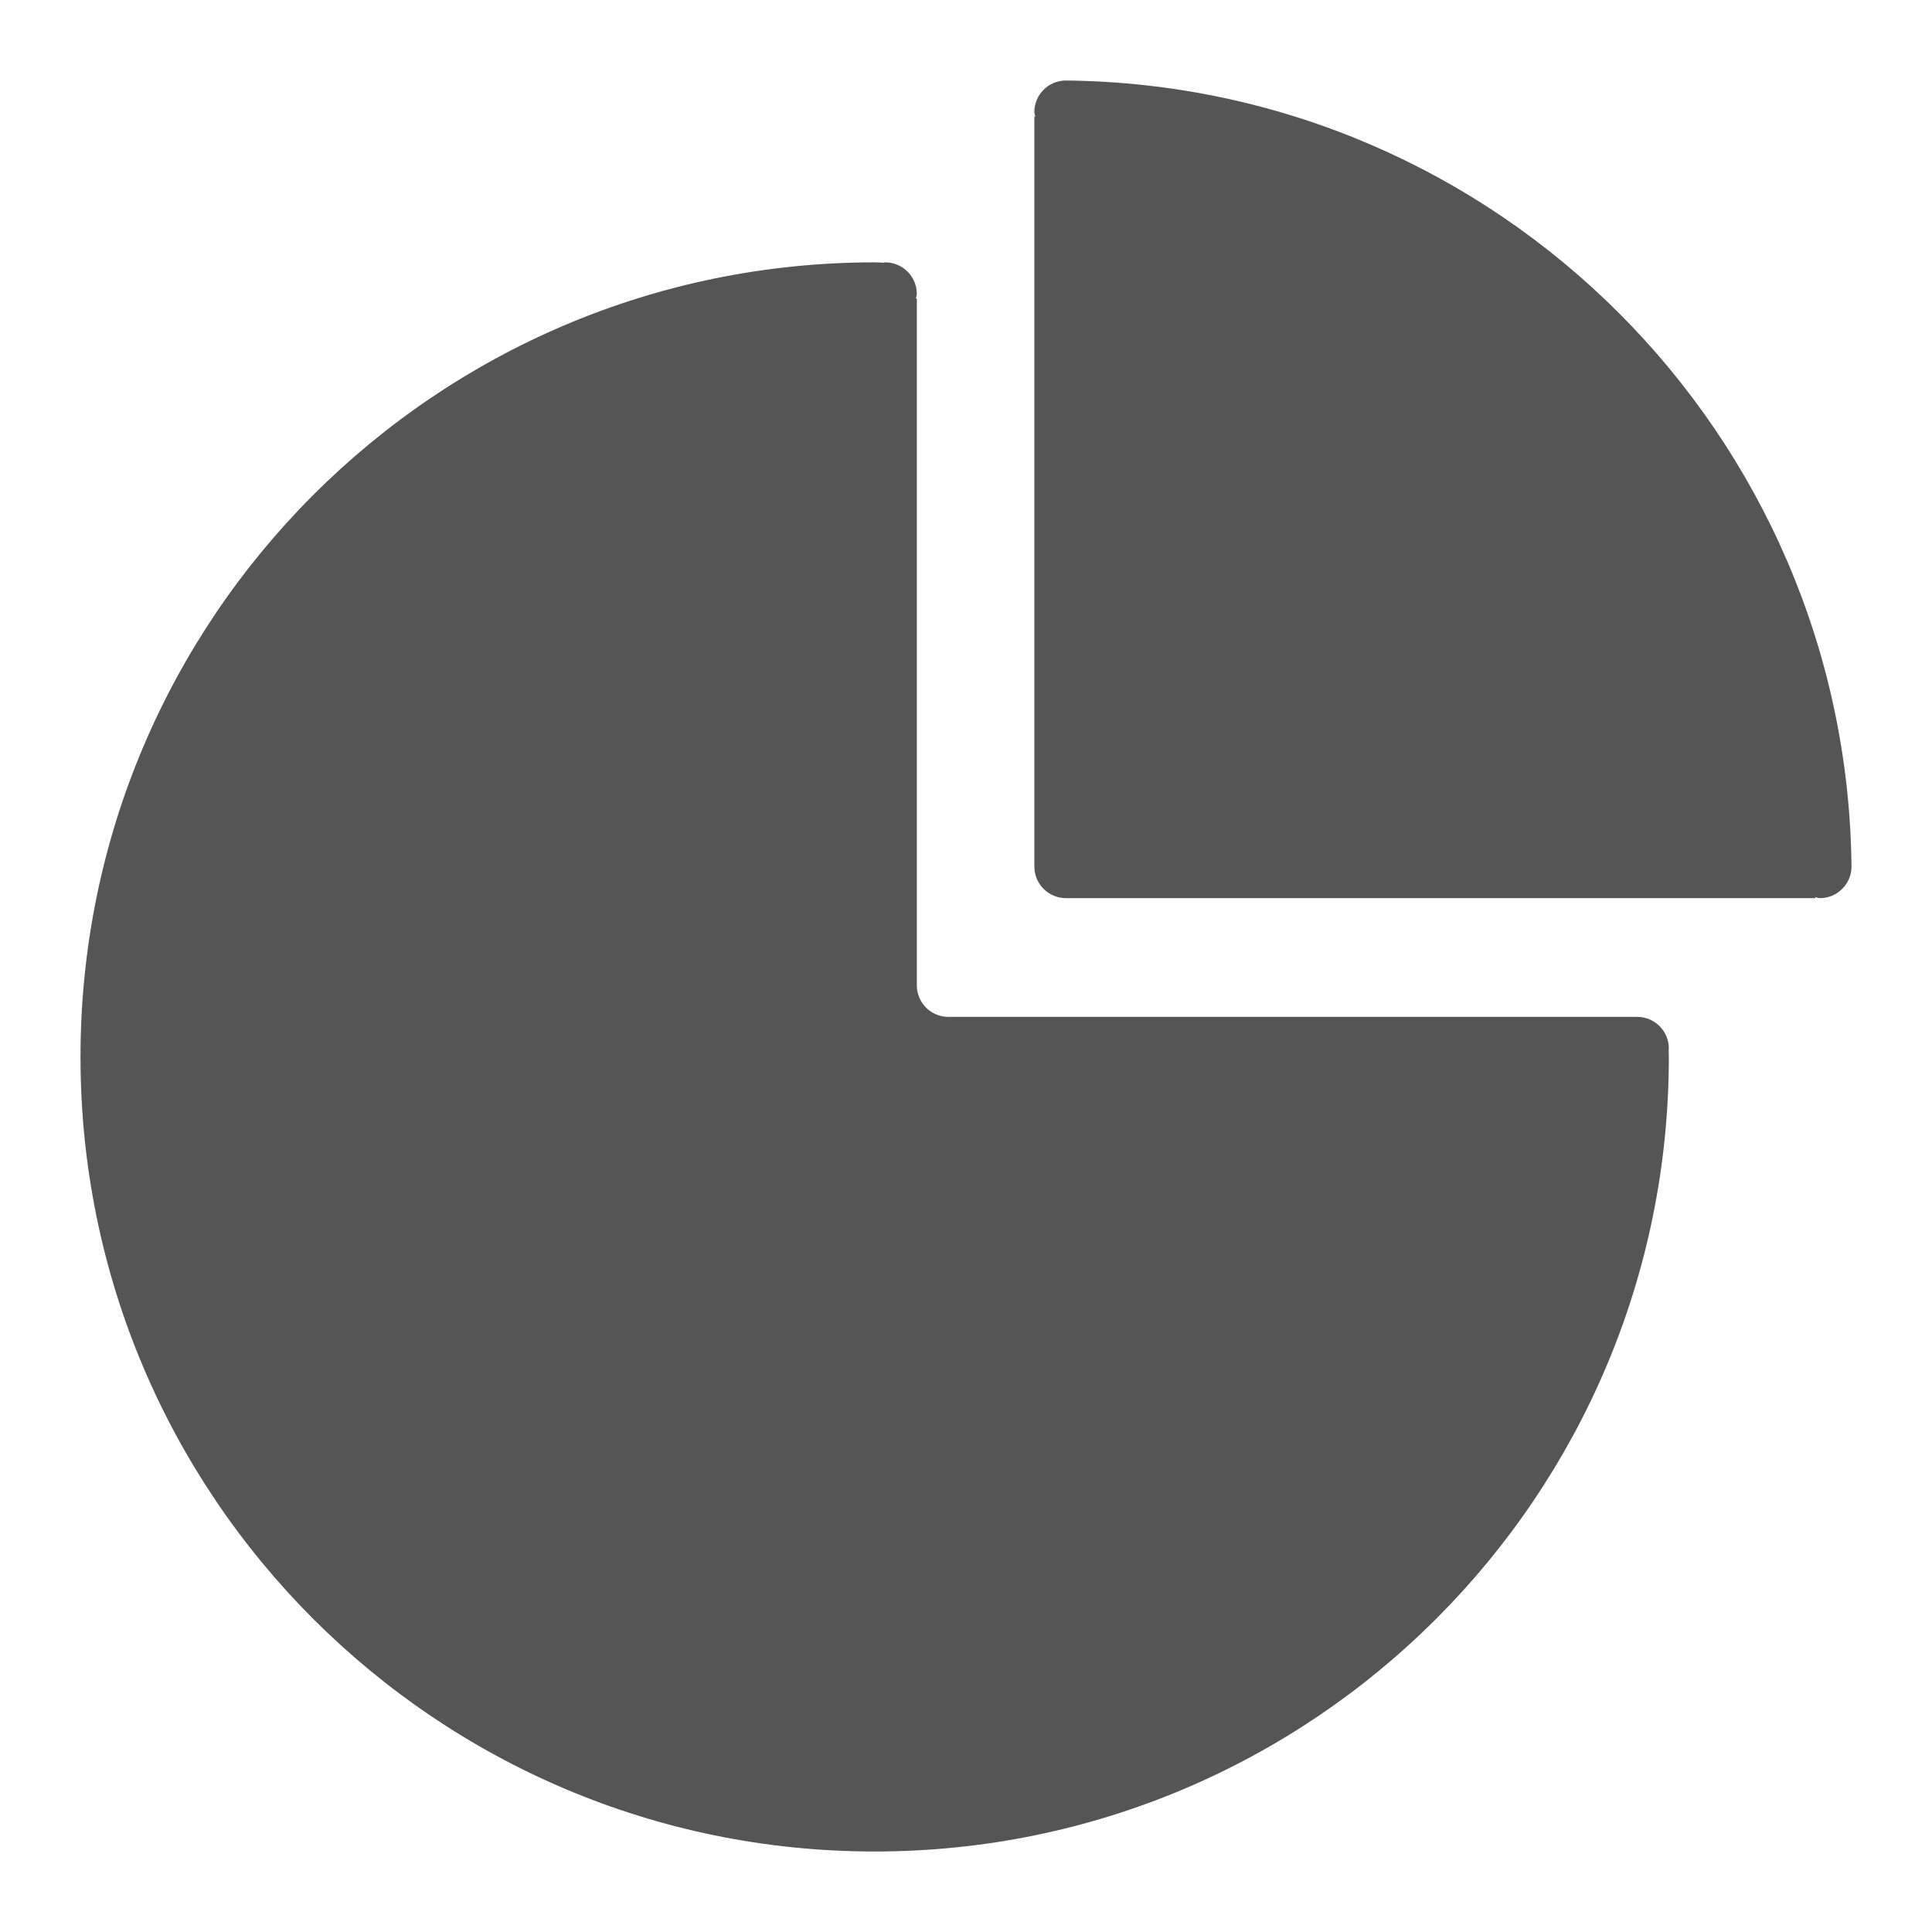 <svg xmlns="http://www.w3.org/2000/svg" width="24" height="24" viewBox="0 0 24 24">
  <g fill="none" fill-rule="evenodd" transform="translate(-216 -840)">
    <path fill="#555" d="M13.242,1 C18.607,1.056 22.944,5.396 23,10.764 C23,10.981 22.824,11.157 22.608,11.157 C22.587,11.157 22.57,11.148 22.55,11.145 L22.55,11.157 L13.242,11.157 C13.025,11.157 12.849,10.981 12.849,10.764 L12.849,1.45 L12.861,1.45 C12.858,1.43 12.849,1.413 12.849,1.393 C12.849,1.176 13.025,1 13.242,1 Z M20.731,13.025 C20.731,13.029 20.729,13.032 20.729,13.035 C20.729,13.067 20.731,13.098 20.731,13.13 C20.731,18.581 16.314,23 10.865,23 C5.417,23 1,18.581 1,13.13 C1,7.679 5.417,3.259 10.865,3.259 C10.9,3.259 10.935,3.262 10.97,3.262 L10.97,3.265 C10.979,3.264 10.987,3.259 10.996,3.259 C11.213,3.259 11.389,3.435 11.389,3.652 C11.389,3.672 11.38,3.69 11.377,3.709 L11.389,3.709 L11.389,12.239 C11.389,12.456 11.564,12.632 11.781,12.632 L20.338,12.632 C20.555,12.632 20.731,12.808 20.731,13.025 Z" transform="translate(216 840)"/>
  </g>
</svg>
